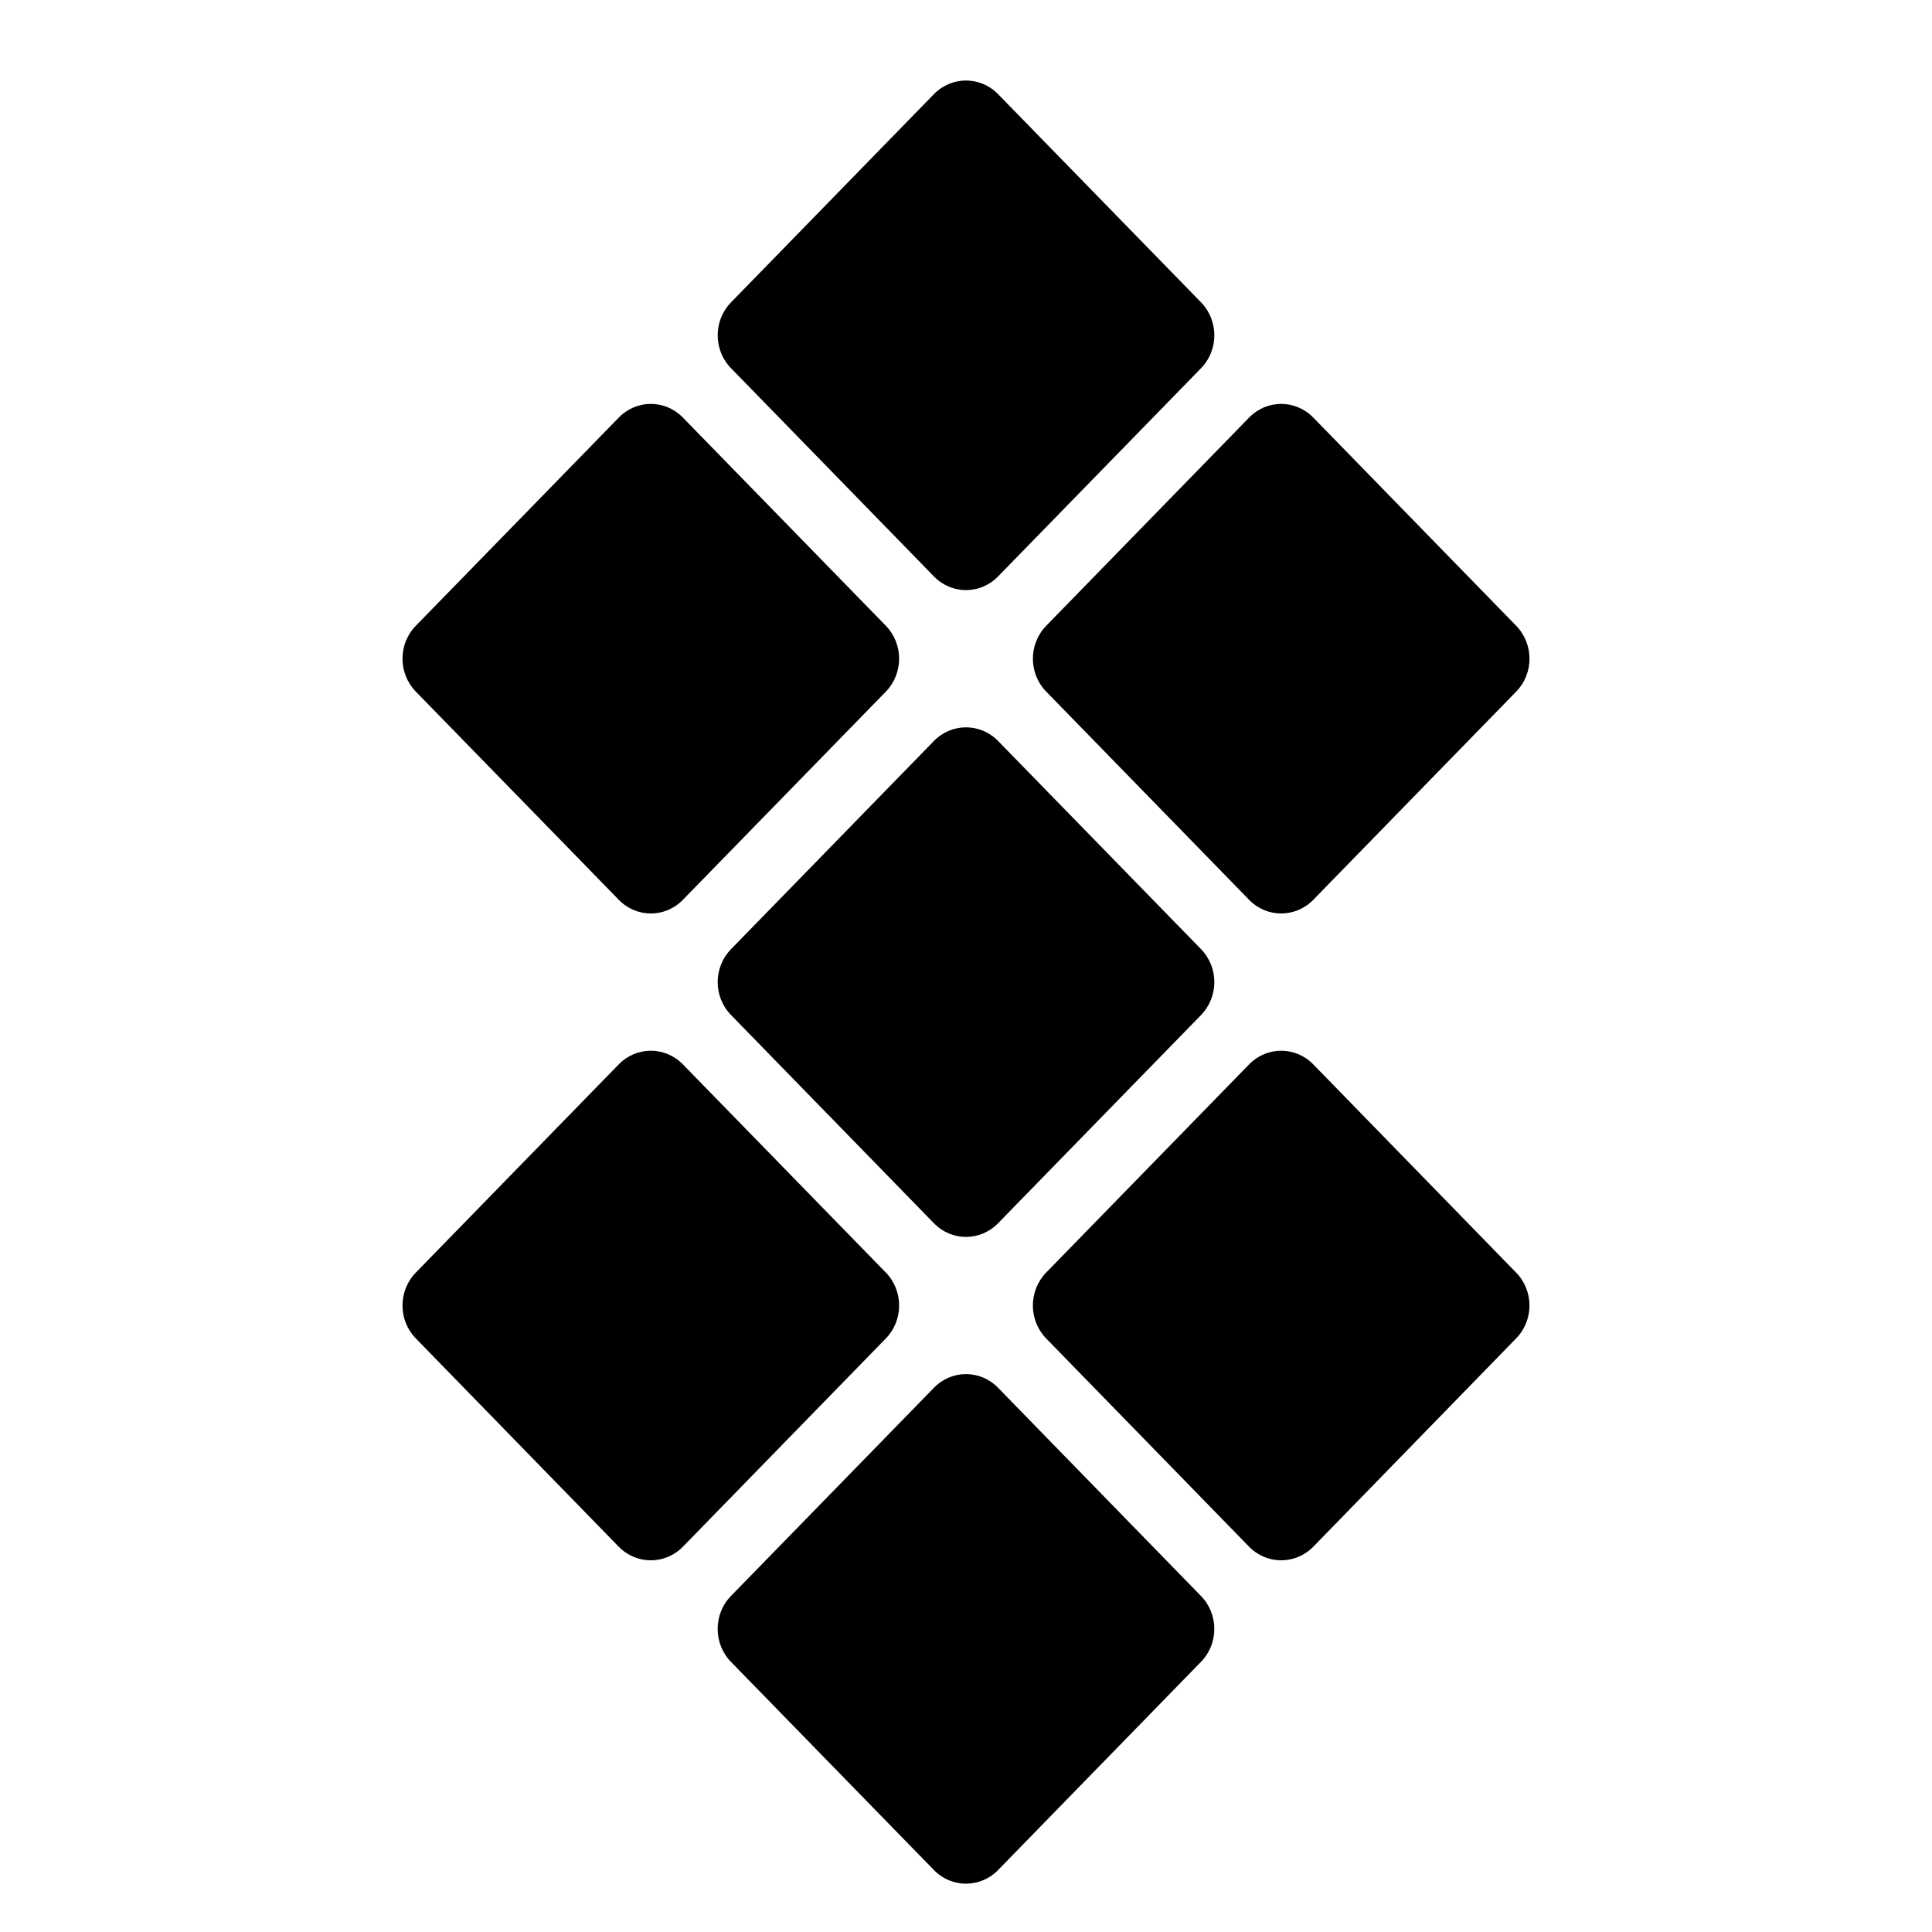 <svg width="24" height="24" viewBox="0 0 24 24" fill="none" xmlns="http://www.w3.org/2000/svg">
<path fill-rule="evenodd" clip-rule="evenodd" d="M12.996 8.591C12.776 8.366 12.776 8 12.996 7.774L15.517 5.187C15.737 4.961 16.093 4.961 16.314 5.187L18.835 7.774C19.055 8 19.055 8.366 18.835 8.591L16.314 11.178C16.093 11.404 15.737 11.404 15.517 11.178L12.996 8.591ZM11.602 7.161L9.081 4.574C8.86 4.348 8.86 3.982 9.081 3.756L11.602 1.169C11.822 0.944 12.178 0.944 12.398 1.169L14.92 3.756C15.14 3.982 15.14 4.348 14.92 4.574L12.398 7.161C12.178 7.387 11.822 7.387 11.602 7.161ZM11.602 9.204C11.822 8.979 12.178 8.979 12.398 9.204L14.92 11.791C15.14 12.018 15.14 12.382 14.92 12.609L12.398 15.196C12.178 15.422 11.822 15.422 11.602 15.196L9.081 12.609C8.86 12.382 8.86 12.018 9.081 11.791L11.602 9.204ZM7.687 11.178L5.165 8.591C4.945 8.365 4.945 8 5.165 7.774L7.687 5.187C7.906 4.961 8.263 4.961 8.483 5.187L11.005 7.774C11.224 8 11.224 8.365 11.005 8.591L8.483 11.178C8.263 11.404 7.906 11.404 7.687 11.178ZM16.314 13.222L18.834 15.809C19.055 16.035 19.055 16.4 18.834 16.626L16.314 19.214C16.093 19.439 15.737 19.439 15.517 19.214L12.995 16.626C12.776 16.4 12.776 16.035 12.995 15.809L15.517 13.222C15.737 12.996 16.093 12.996 16.314 13.222ZM12.398 17.239L14.919 19.826C15.14 20.052 15.14 20.418 14.919 20.644L12.398 23.231C12.178 23.456 11.822 23.456 11.602 23.231L9.08 20.644C8.86 20.418 8.86 20.052 9.08 19.826L11.602 17.239C11.822 17.013 12.178 17.013 12.398 17.239ZM11.005 15.809C11.224 16.035 11.224 16.401 11.005 16.626L8.483 19.214C8.263 19.439 7.907 19.439 7.686 19.214L5.165 16.626C4.945 16.401 4.945 16.035 5.165 15.809L7.686 13.222C7.907 12.996 8.263 12.996 8.483 13.222L11.005 15.809Z" fill="black"/>
</svg>
